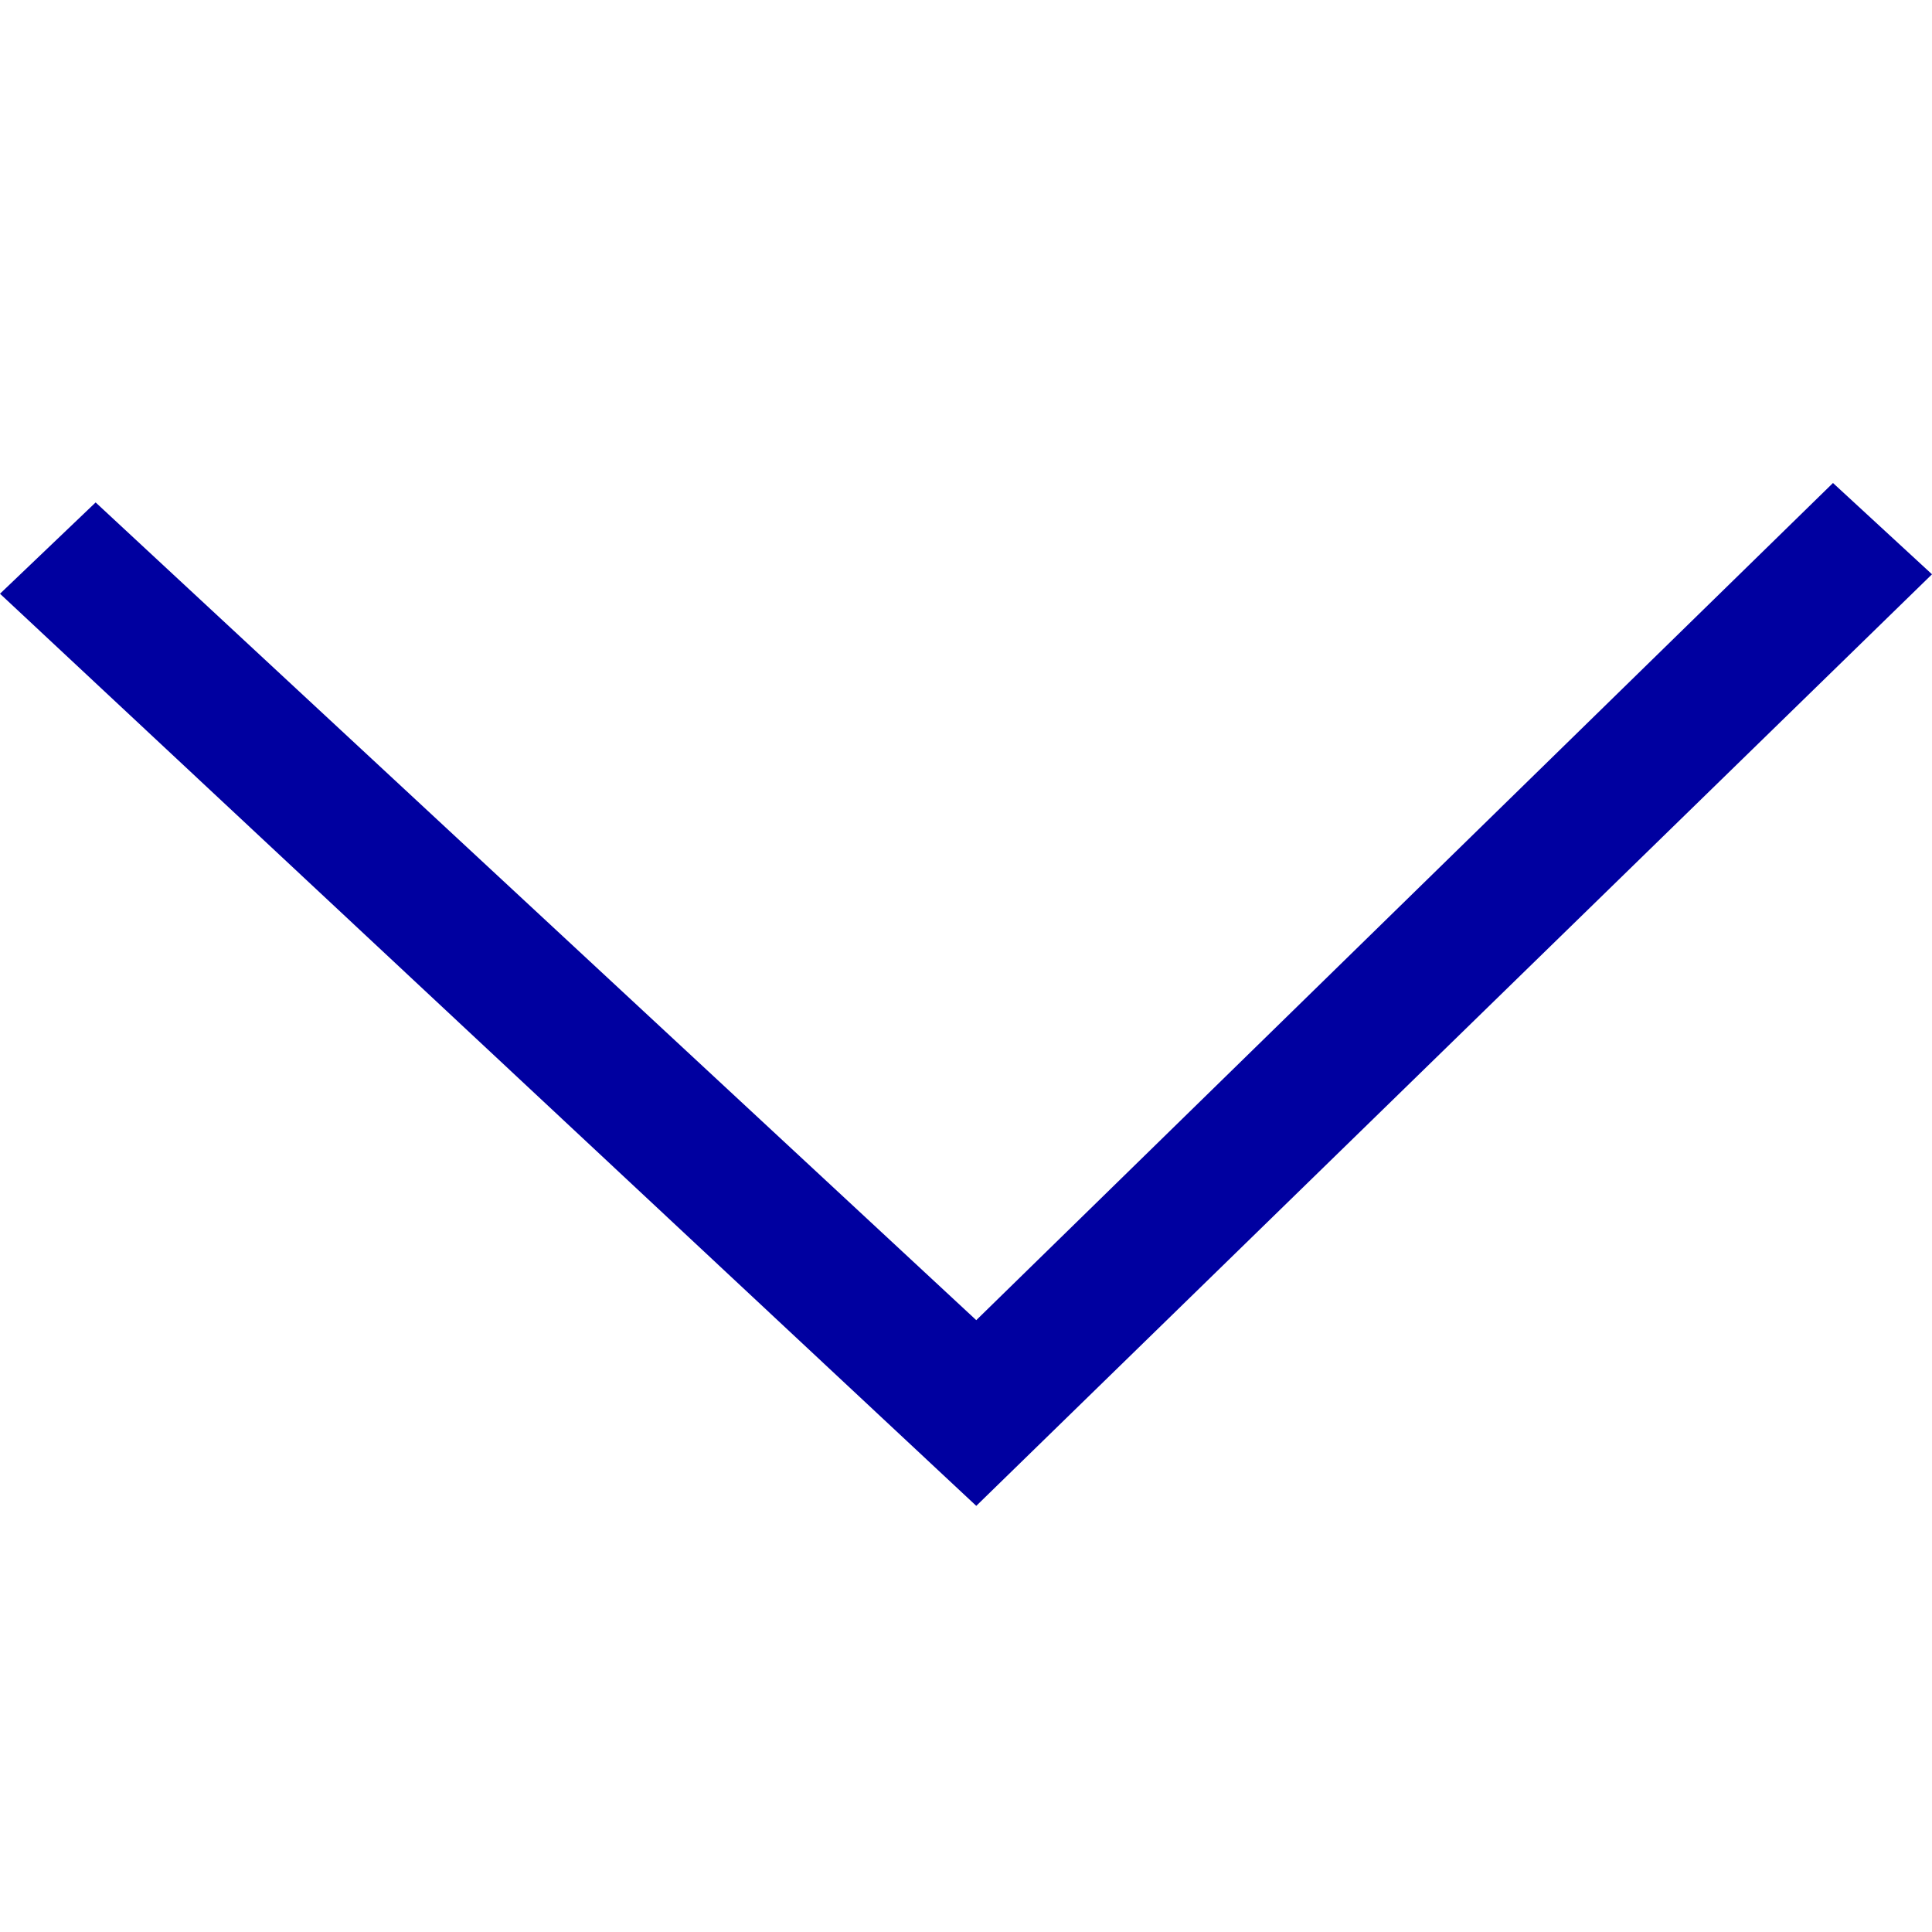<svg xmlns="http://www.w3.org/2000/svg" width="16" height="16" viewBox="0 0 16 16">
    <path fill="#0000A0" fill-rule="evenodd" d="M16 4.756L15.18 4 8.085 10.933 0.792 4.161 0 4.917 8.085 12.471z"/>
</svg>
